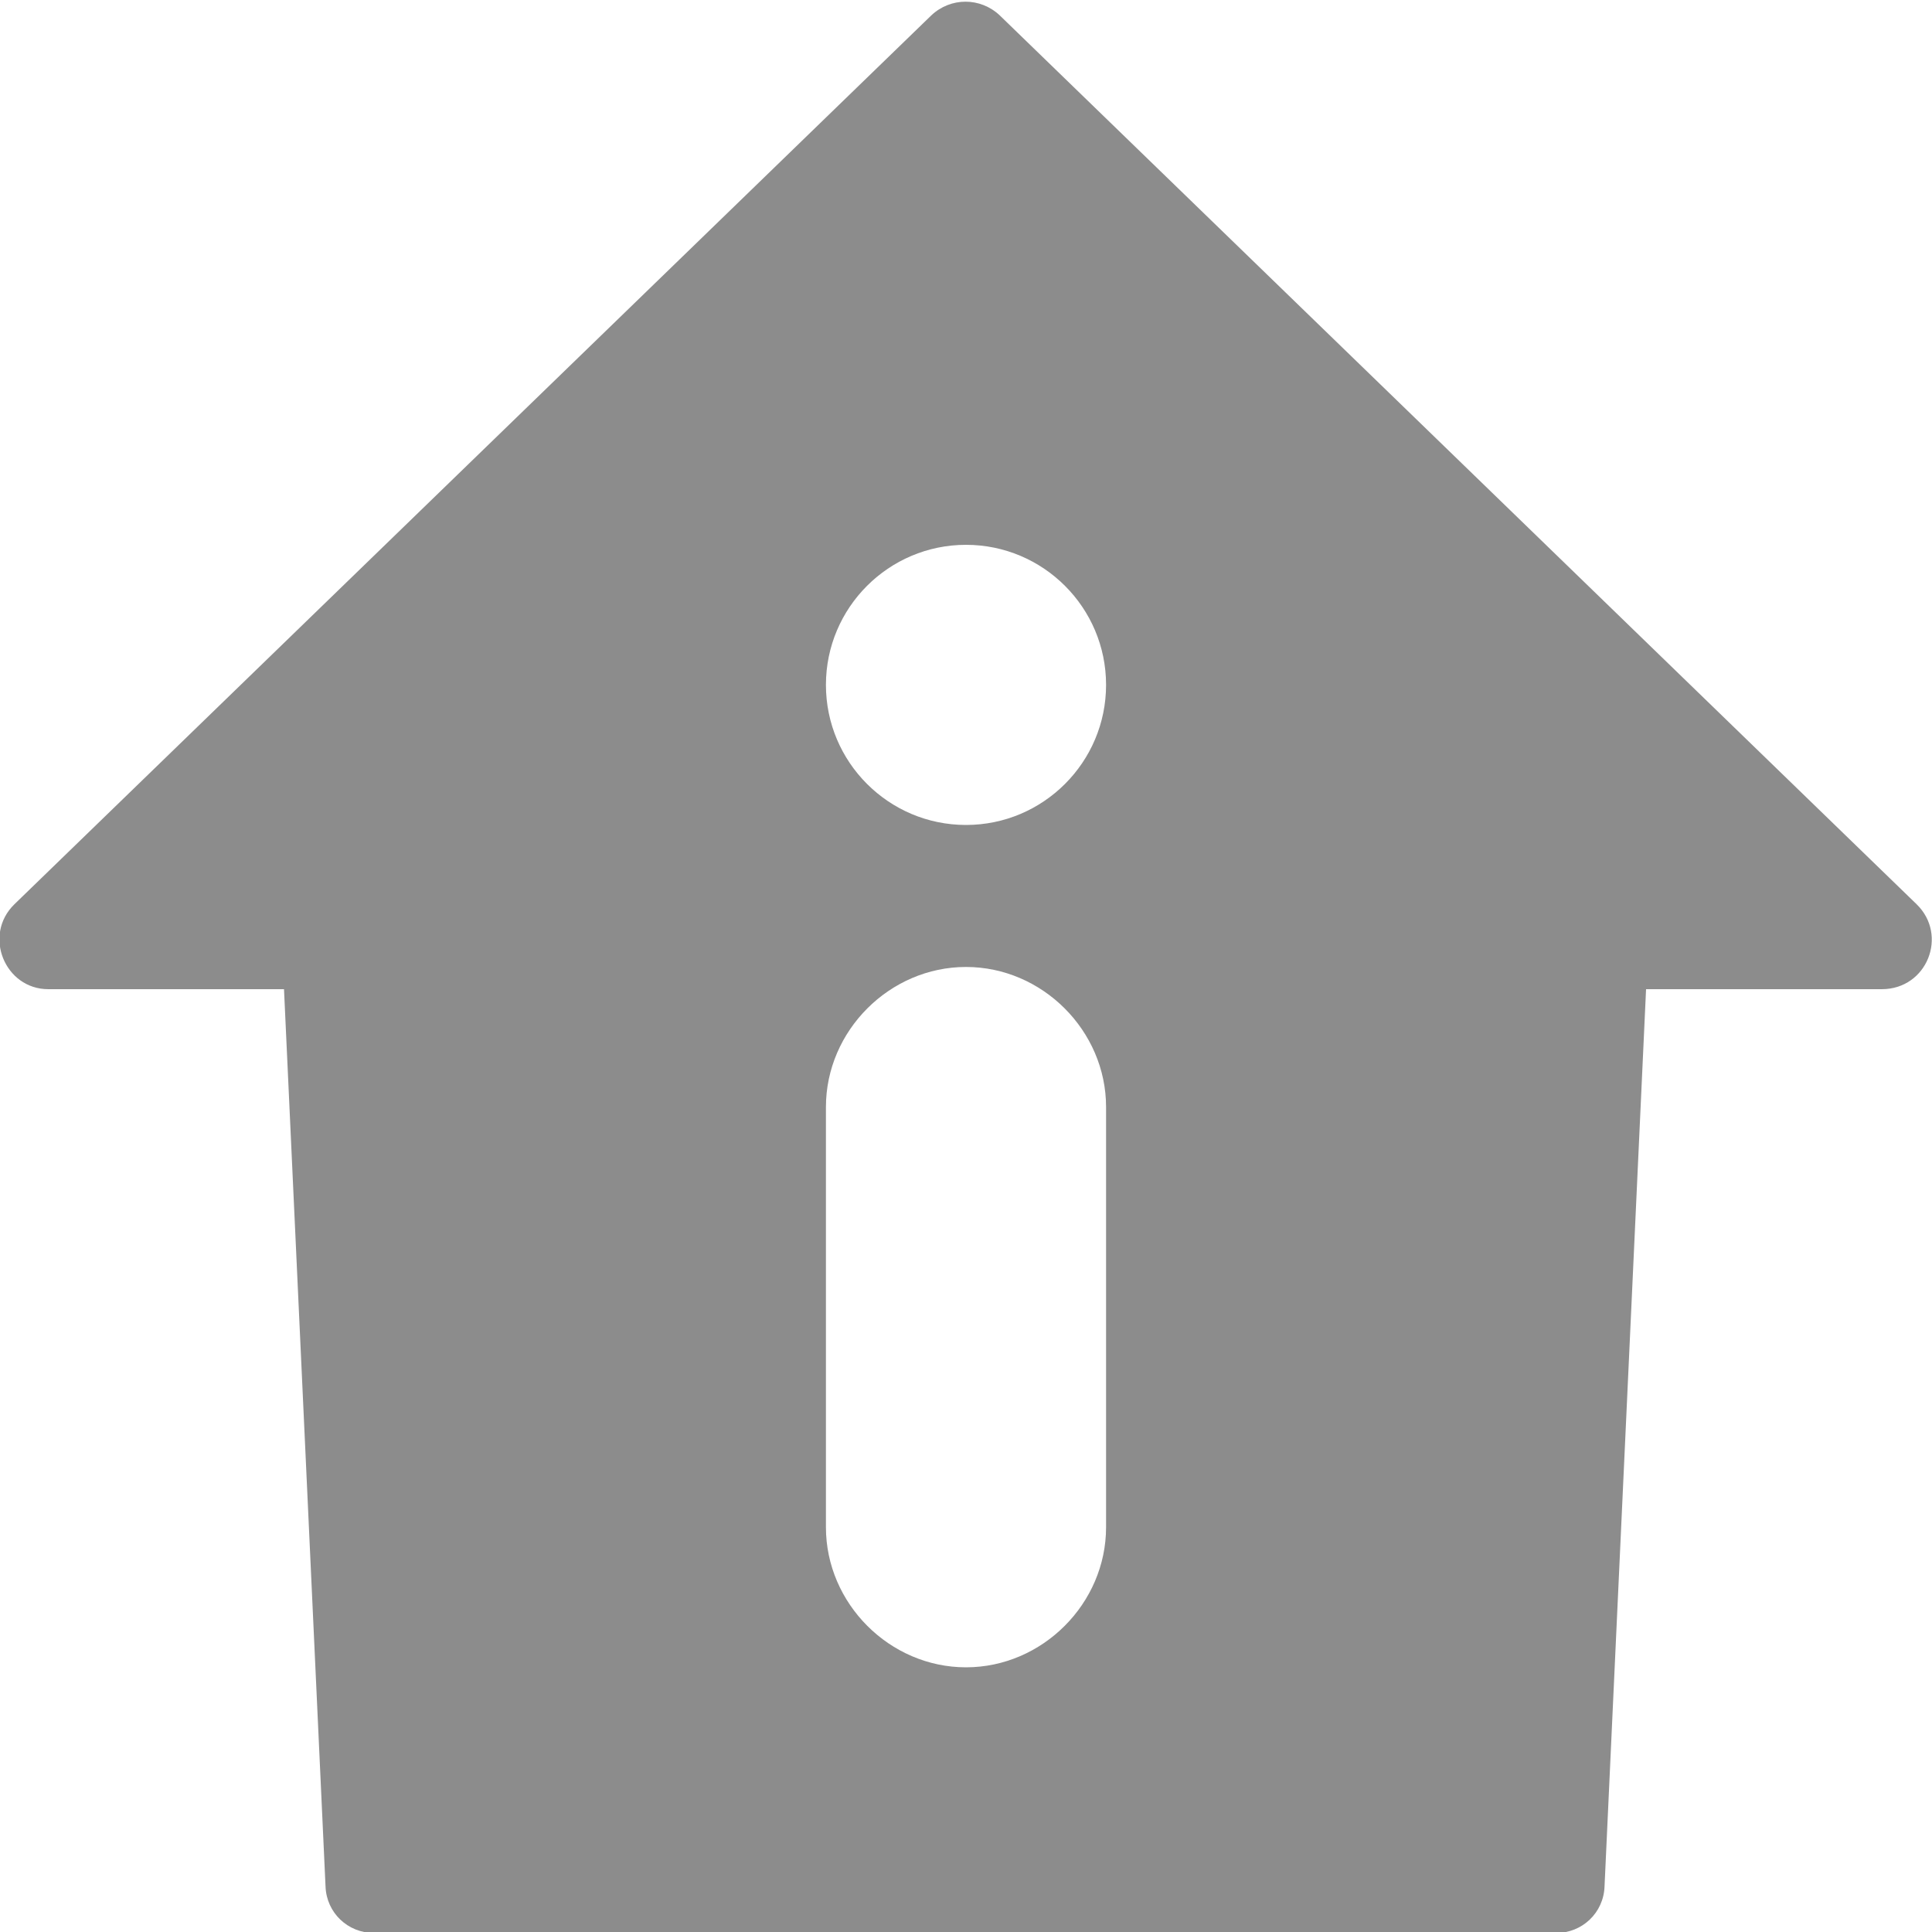 <?xml version="1.0" encoding="utf-8"?>
<!-- Generator: Adobe Illustrator 22.0.1, SVG Export Plug-In . SVG Version: 6.00 Build 0)  -->
<svg version="1.1" id="Layer_1" xmlns="http://www.w3.org/2000/svg" xmlns:xlink="http://www.w3.org/1999/xlink" x="0px" y="0px"
	 viewBox="0 0 200 200" style="enable-background:new 0 0 200 200;" xml:space="preserve">
<style type="text/css">
	.st0{fill:#8C8C8C;}
</style>
<path class="st0" d="M198.4,93.6l-94.9-92c-2-1.9-5.1-1.9-7.1,0l-94.9,92c-3.3,3.2-1,8.8,3.5,8.8h24.4l4.3,92.9
	c0.1,2.7,2.3,4.8,5,4.8h122.4c2.7,0,4.9-2.1,5-4.8l4.3-92.9h24.4C199.5,102.4,201.7,96.8,198.4,93.6z M114.5,158.1
	c0,7.9-6.6,14.5-14.5,14.5s-14.5-6.6-14.5-14.5v-43.5c0-7.9,6.6-14.5,14.5-14.5s14.5,6.6,14.5,14.5V158.1z M100,85.4
	c-8,0-14.5-6.5-14.5-14.5S92,56.4,100,56.4s14.5,6.5,14.5,14.5S108,85.4,100,85.4z"/>
</svg>
